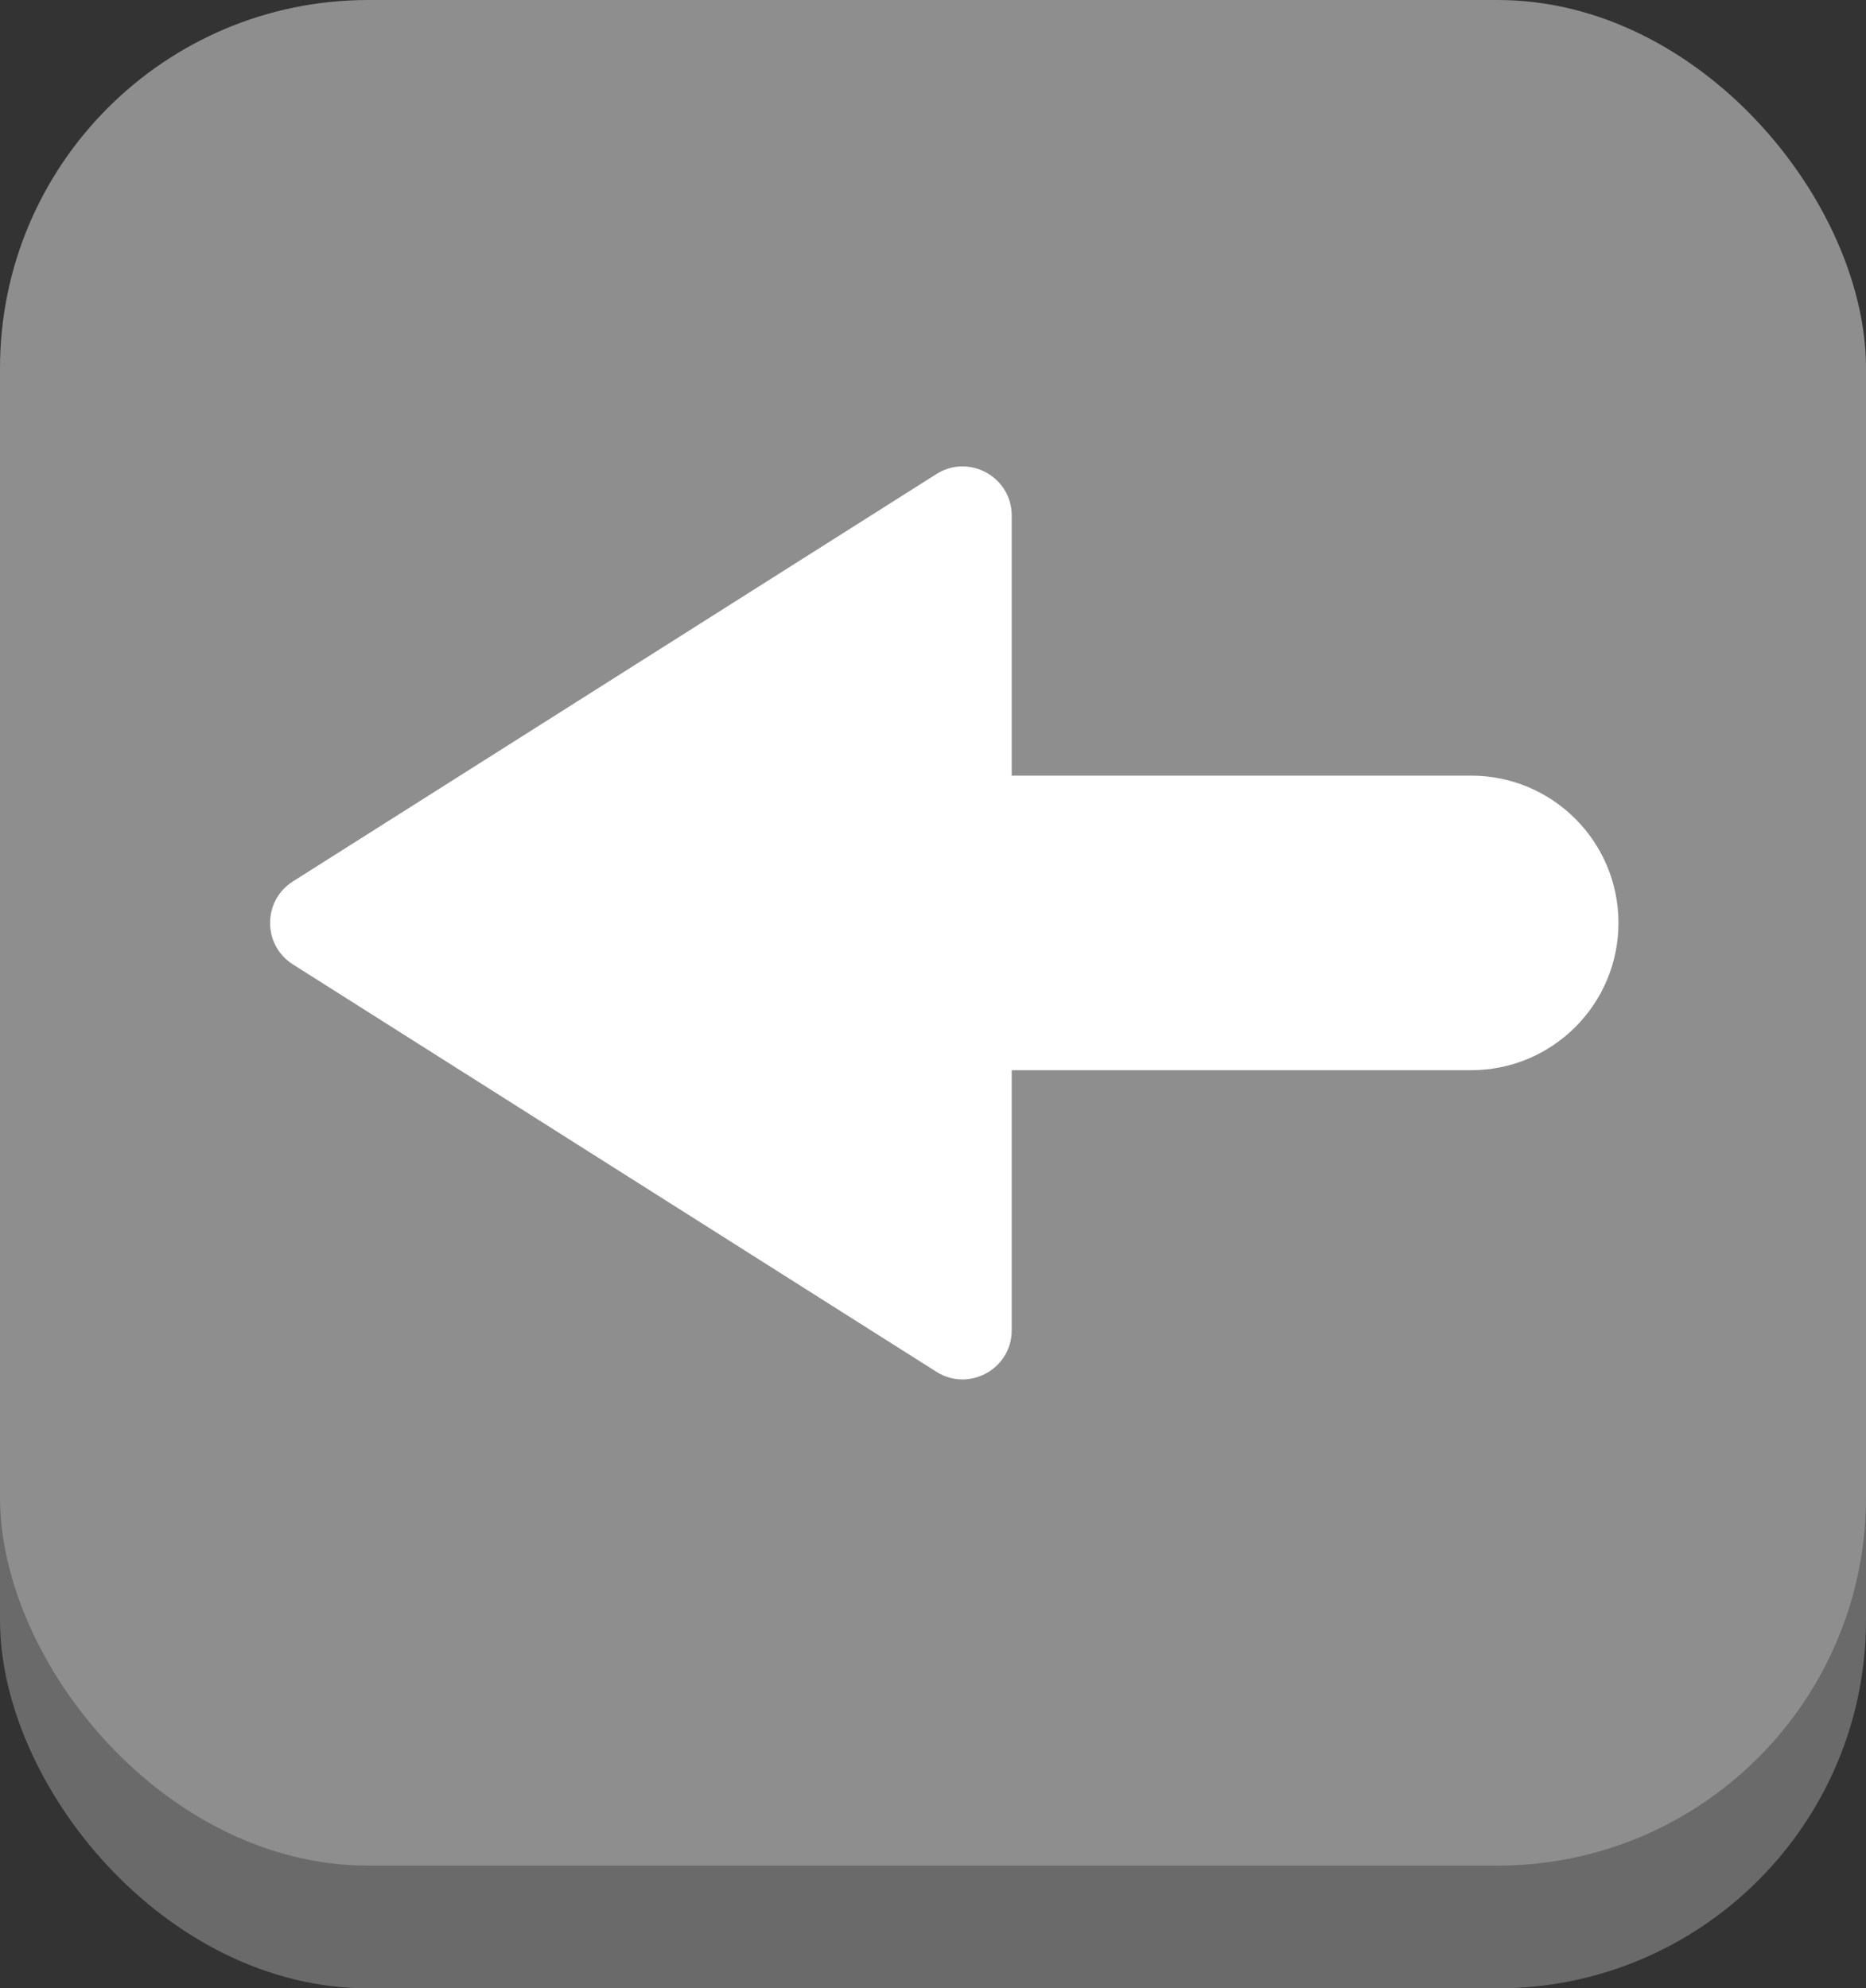 <svg width="76" height="81" viewBox="0 0 76 81" fill="none" xmlns="http://www.w3.org/2000/svg">
<rect x="0" y="0" width="76" height="81" fill="#333333" stroke="none"/>
<rect y="3" width="76" height="78" rx="15" fill="#6A6A6A"/>
<rect width="76" height="76" rx="15" fill="#8E8E8E"/>
<path fill-rule="evenodd" clip-rule="evenodd" d="M11.93 35.907C10.69 36.693 10.69 38.502 11.93 39.287L38.136 55.881C39.467 56.724 41.206 55.767 41.206 54.191V43.597L59.918 43.597C63.231 43.597 65.918 40.911 65.918 37.597C65.918 34.284 63.231 31.597 59.918 31.597L41.206 31.597V21.003C41.206 19.427 39.467 18.47 38.136 19.314L11.93 35.907Z" fill="white"/>
</svg>
